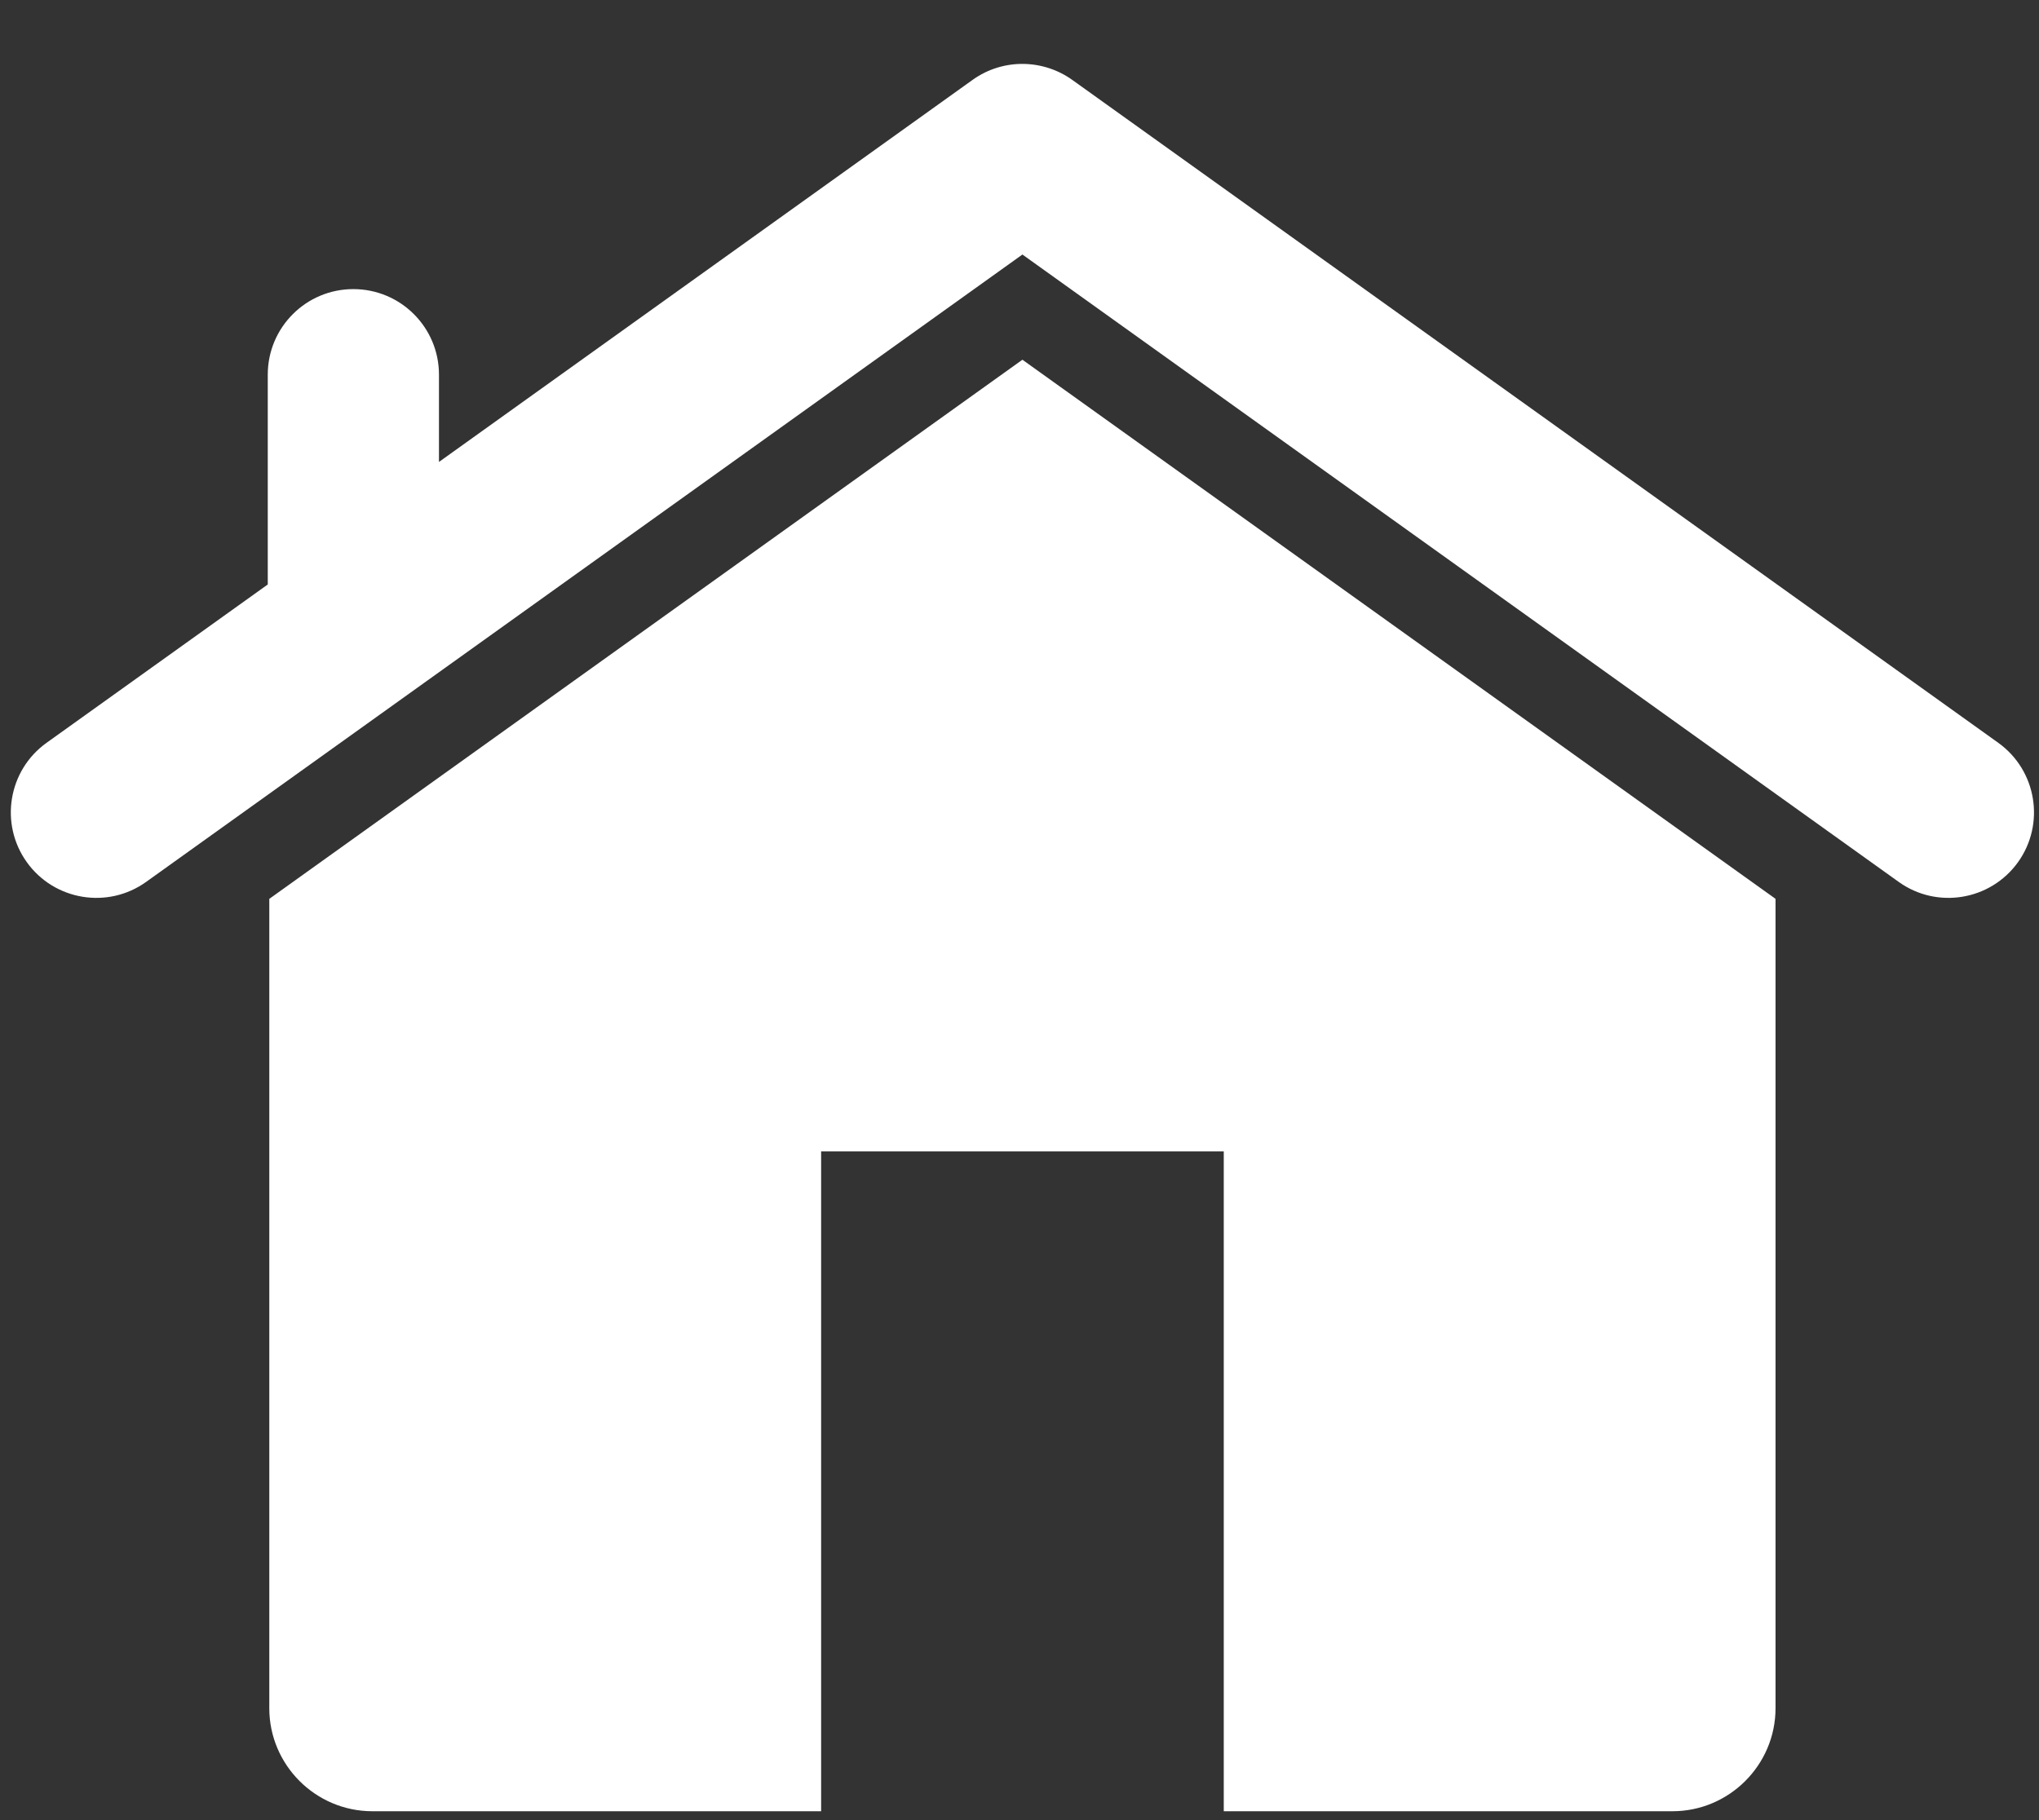 <svg width="28" height="25" viewBox="0 0 28 25" fill="none" xmlns="http://www.w3.org/2000/svg">
<rect x="0" y="0" width="28" height="25" fill="#333333" stroke="none"/>
<path fill-rule="evenodd" clip-rule="evenodd" d="M24.382 12.346V23.463C24.382 24.242 23.746 24.878 22.967 24.878H16.805V15.815H11.276V24.878H5.113C4.333 24.878 3.698 24.242 3.698 23.463V12.346L14.04 4.941L24.382 12.346Z" fill="white"/>
<path d="M2.007 12.113C1.48 12.491 0.745 12.369 0.368 11.842C-0.009 11.315 0.112 10.581 0.639 10.203L3.677 8.028V5.146C3.677 4.497 4.203 3.971 4.852 3.971C5.502 3.971 6.028 4.497 6.028 5.146V6.345L13.356 1.097C13.78 0.794 14.336 0.813 14.735 1.105L27.441 10.203C27.968 10.581 28.089 11.315 27.712 11.842C27.334 12.369 26.6 12.491 26.073 12.113L14.04 3.496L2.007 12.113Z" fill="white"/>
</svg>
